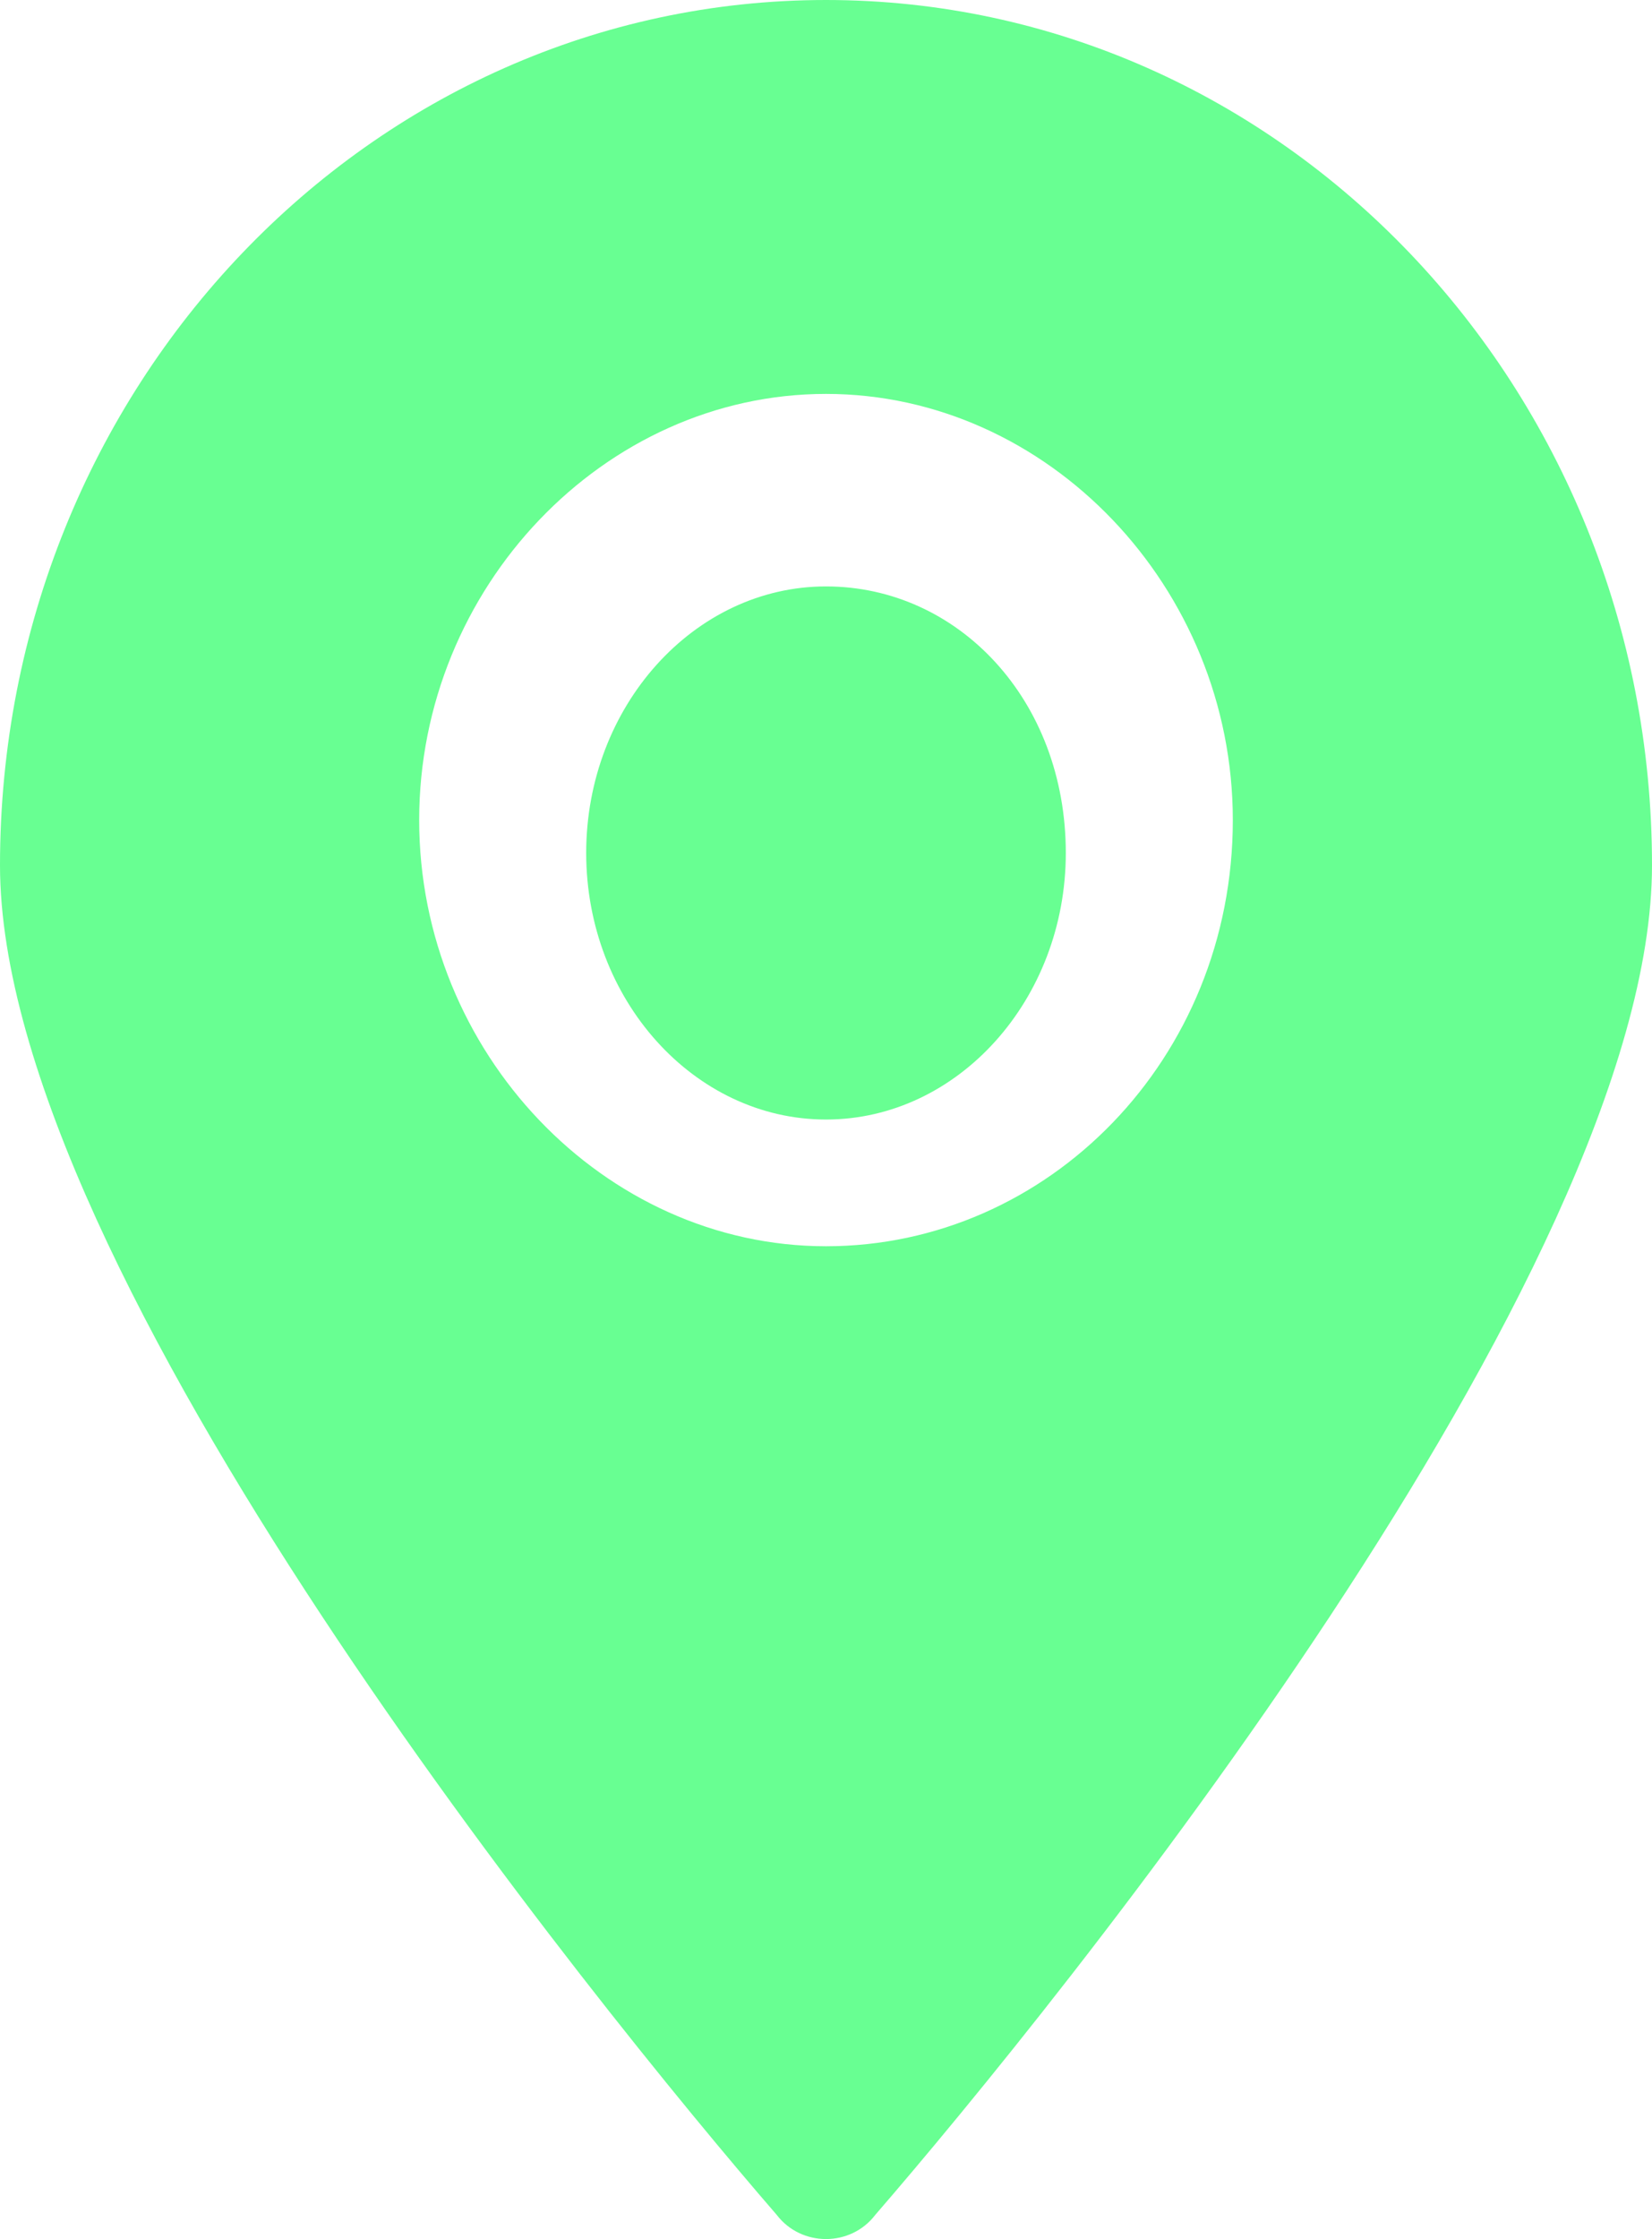 <svg width="31" height="42" viewBox="0 0 31 42" fill="none" xmlns="http://www.w3.org/2000/svg">
<path d="M15.5 11C13.025 11 11 13.25 11 16C11 18.75 13.025 21 15.5 21C17.975 21 20 18.75 20 16C20 13.125 17.975 11 15.5 11Z" fill="#68FF92"/>
<path d="M15.5 0C6.94 0 0 7.267 0 16.231C0 23.862 11.22 37.67 14.575 41.546C15.037 42.151 15.963 42.151 16.425 41.546C19.78 37.67 31 23.862 31 16.231C31 7.267 24.06 0 15.5 0ZM15.5 23.377C11.336 23.377 7.866 19.743 7.866 15.383C7.866 11.022 11.336 7.389 15.5 7.389C19.664 7.389 23.134 11.022 23.134 15.383C23.134 19.864 19.664 23.377 15.5 23.377Z" fill="#68FF92"/>
</svg>
